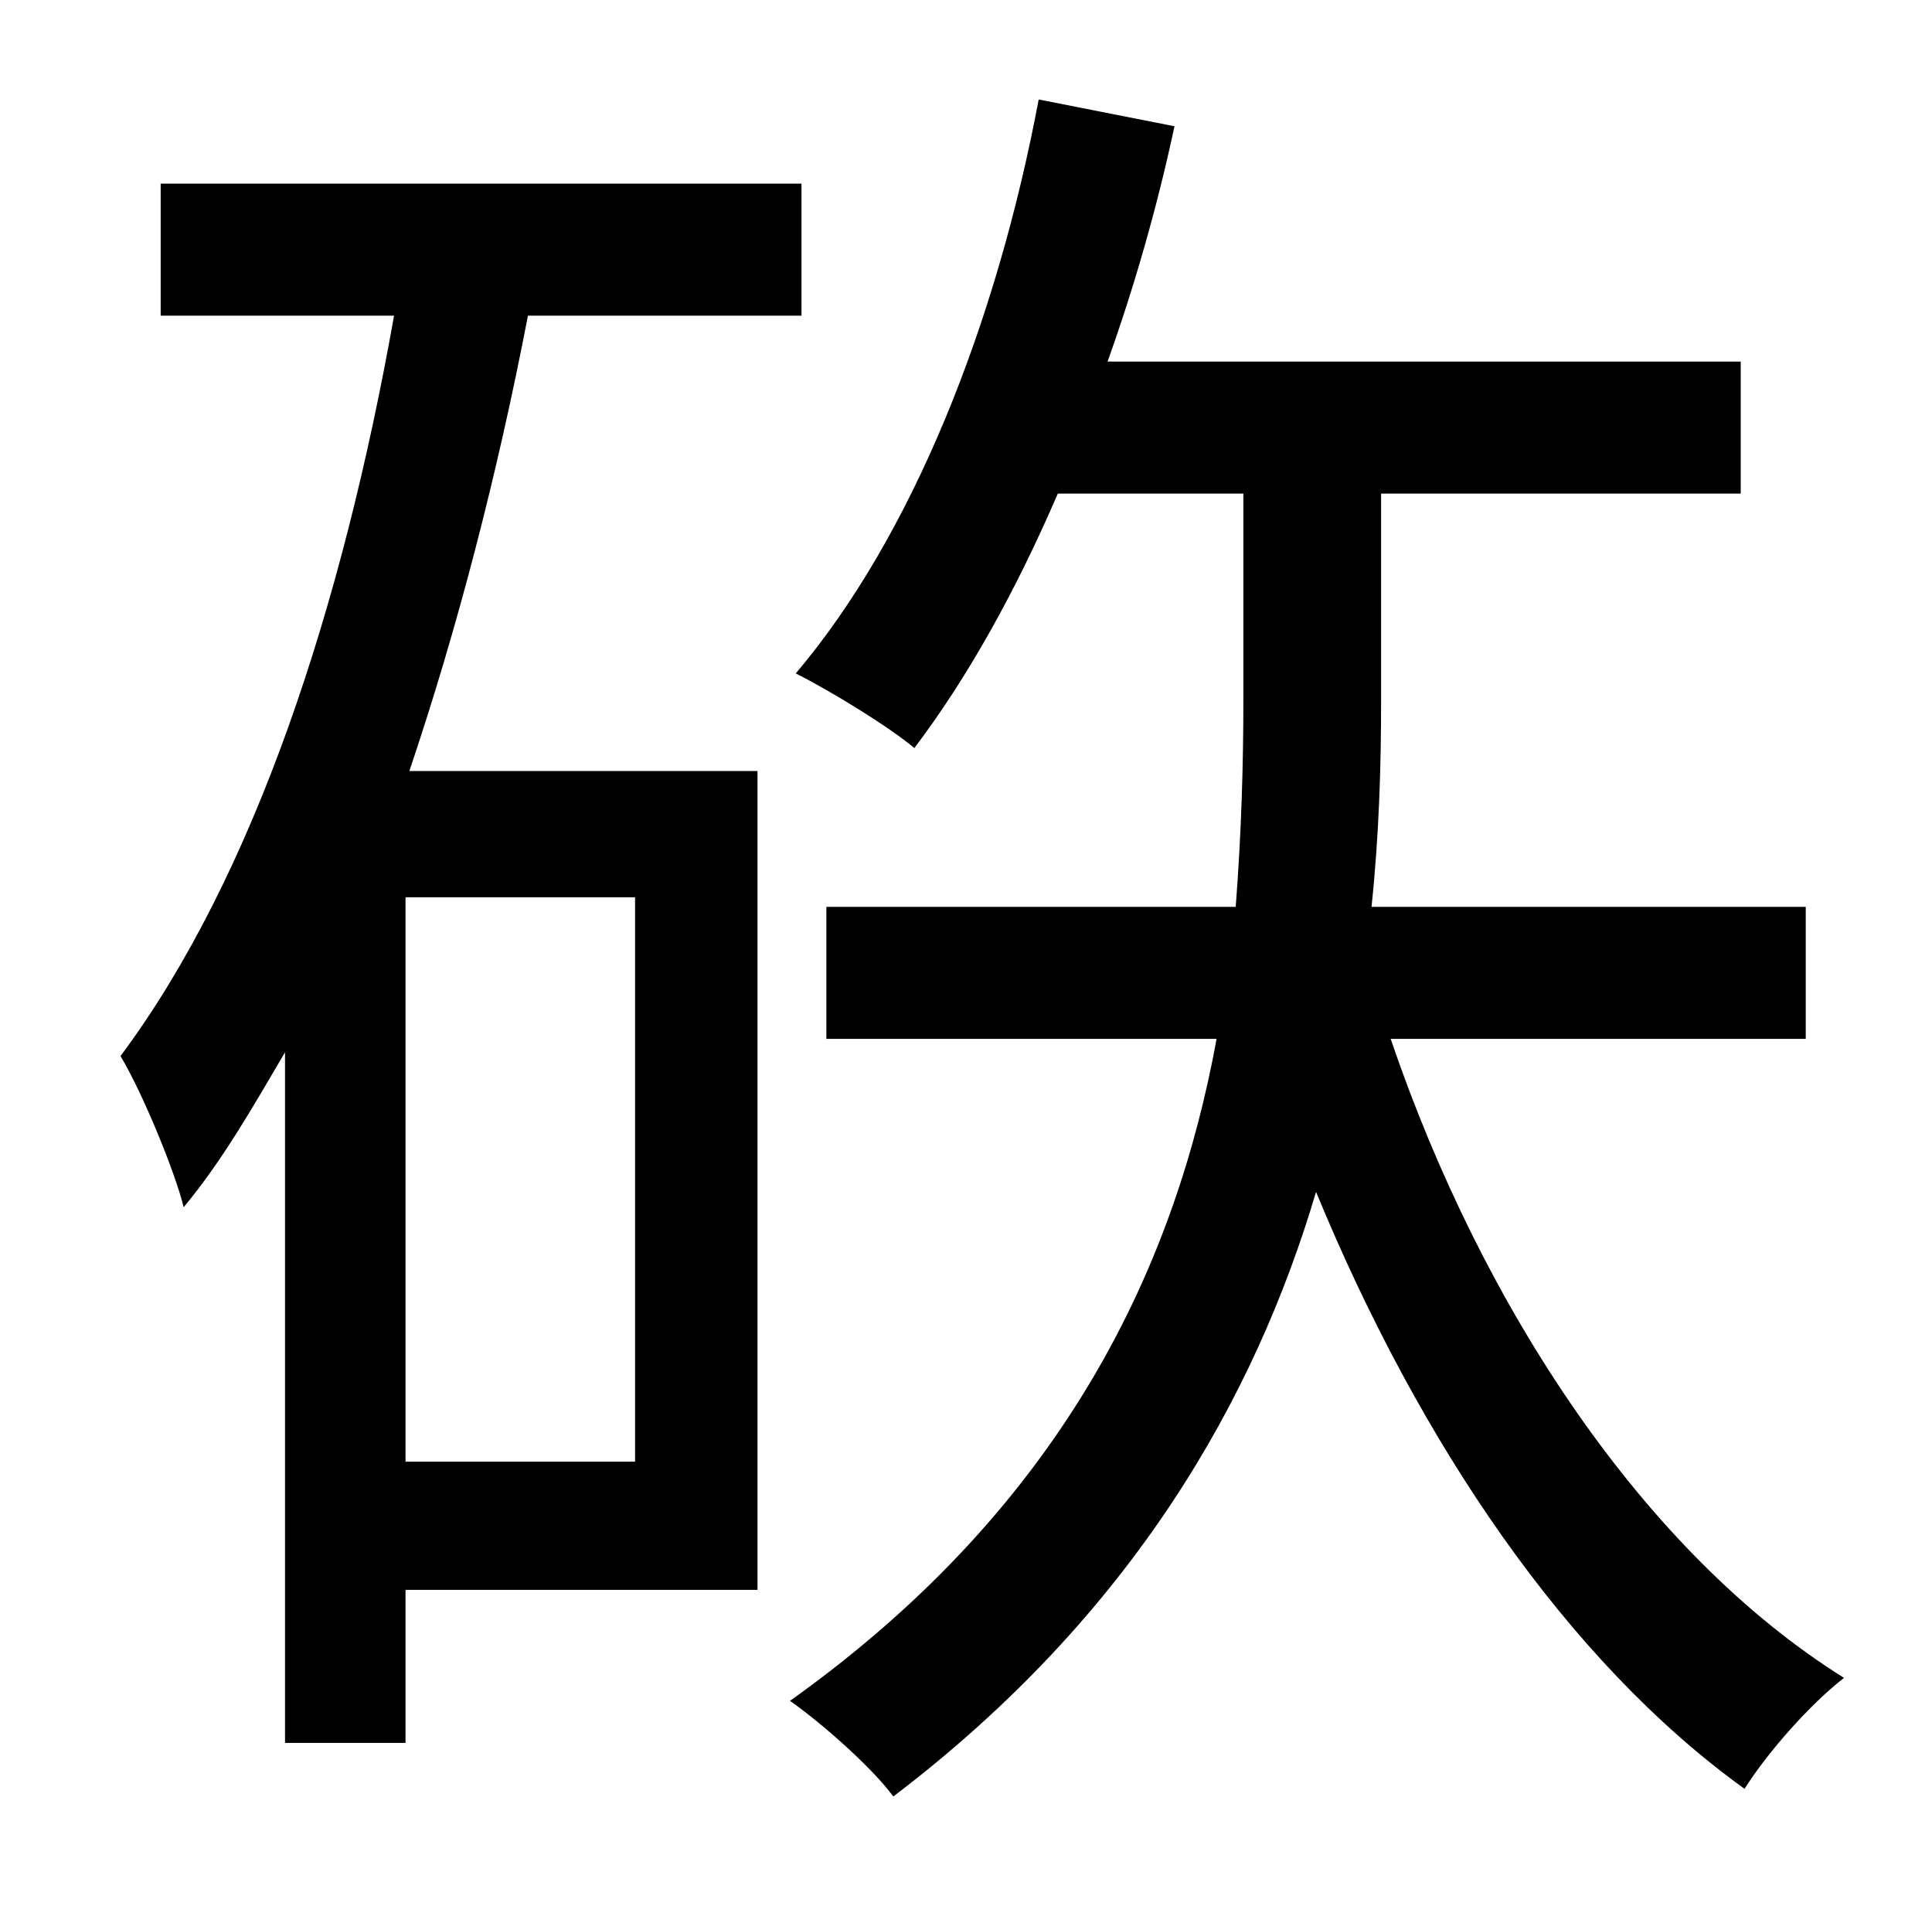 <?xml version="1.0" standalone="no"?>
<!DOCTYPE svg PUBLIC "-//W3C//DTD SVG 1.1//EN" "http://www.w3.org/Graphics/SVG/1.1/DTD/svg11.dtd" >
<svg xmlns="http://www.w3.org/2000/svg" xmlns:xlink="http://www.w3.org/1999/xlink" version="1.1" viewBox="-10 0 1010 1000">
   <path fill="currentColor"
d="M322 764v-295h-120v295h120zM409 165h-143c-16 83 -37 164 -62 238h182v428h-184v80h-63v-361c-17 29 -33 57 -53 81c-4 -17 -21 -59 -33 -79c70 -94 116 -235 143 -387h-122v-69h335v69zM934 543h-217c48 141 133 269 237 334c-18 14 -40 39 -52 58
c-93 -67 -170 -181 -224 -312c-32 108 -96 221 -221 316c-11 -15 -37 -38 -54 -50c146 -104 202 -231 223 -346h-204v-69h214c3 -39 4 -75 4 -108v-108h-97c-22 51 -47 96 -75 133c-13 -11 -44 -30 -62 -39c61 -72 105 -183 127 -300l71 14c-9 42 -21 84 -35 123h331v69
h-188v108c0 34 -1 70 -5 108h227v69z" />
</svg>
